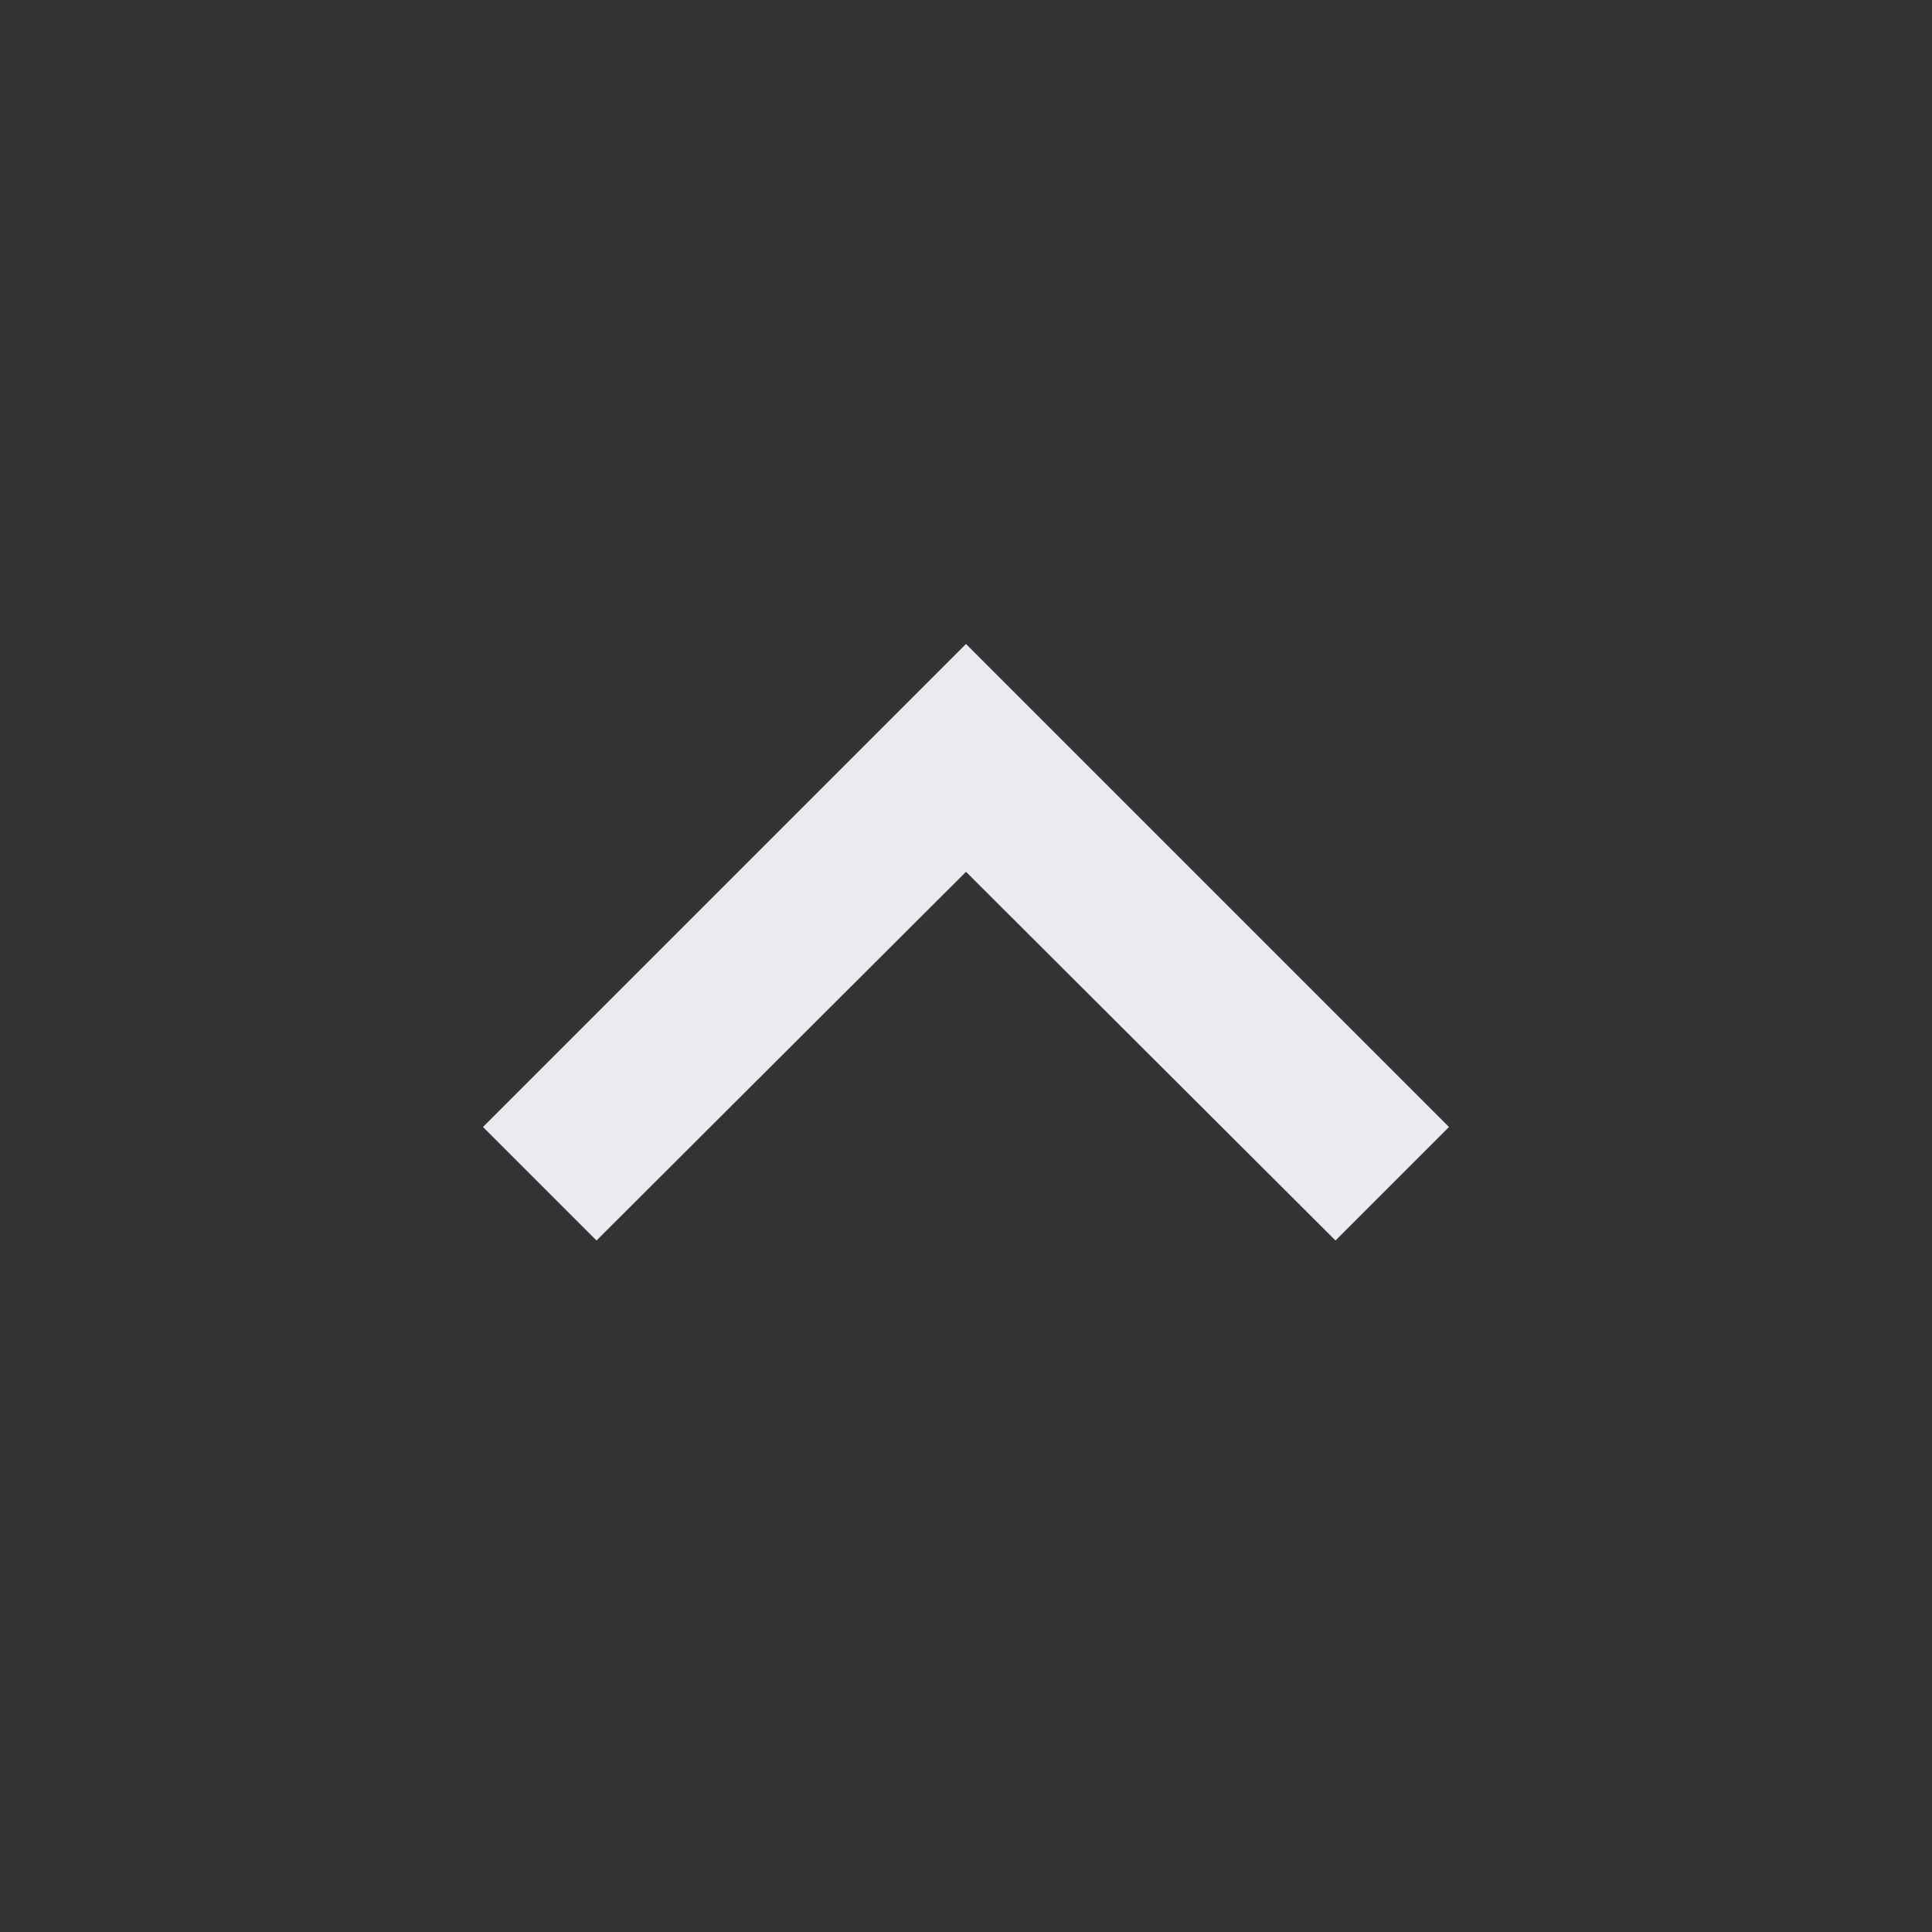 <svg xmlns="http://www.w3.org/2000/svg" width="24" height="24" viewBox="0 0 24 24">
    <rect x="0" y="0" width="24" height="24" fill="#333333" stroke="none"/>
    <path fill="none" d="M0 0h24v24H0z"/>
    <path fill="#eaeaf0" d="M7.41 15.41L12 10.83l4.59 4.58L18 14l-6-6-6 6z"/>
</svg>
